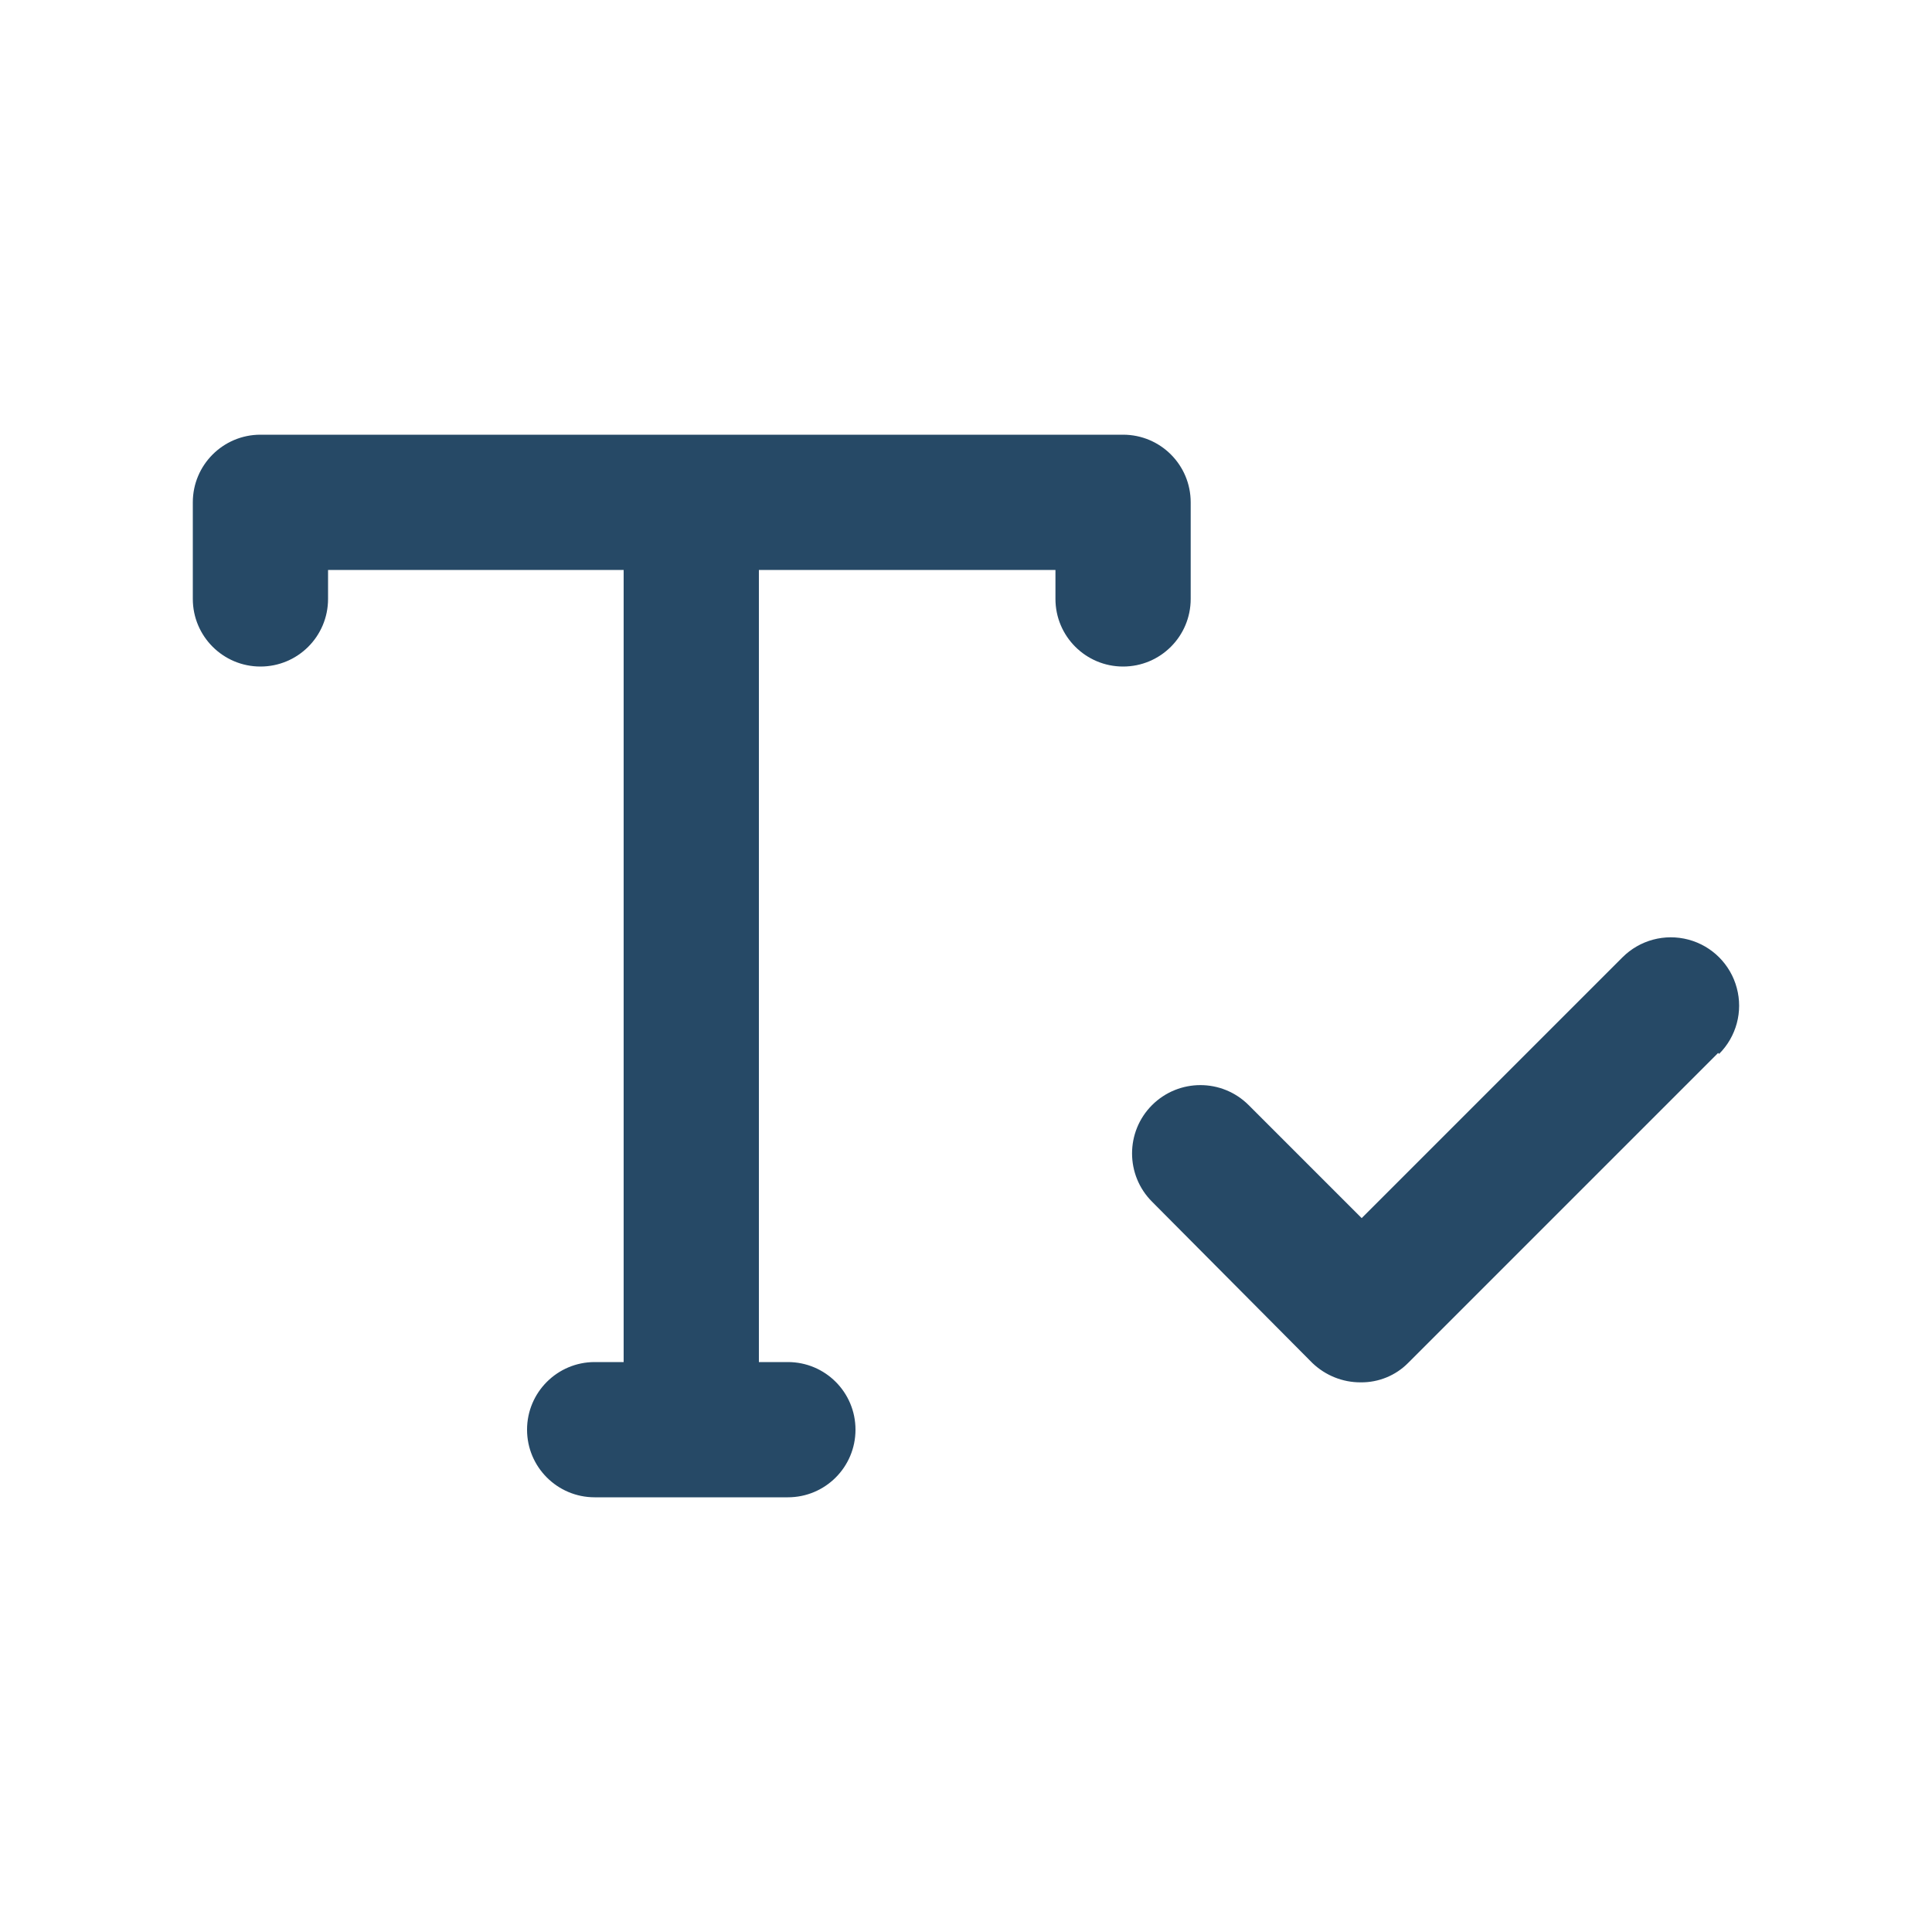 <svg xmlns="http://www.w3.org/2000/svg" width="20" height="20" viewBox="0 0 20 20">
  <path fill="#264966" d="M17.786,10.9 L14.576,14.11 C14.447,14.24 14.27,14.312 14.086,14.31 C13.9,14.311 13.721,14.239 13.586,14.11 L11.926,12.44 C11.65,12.164 11.65,11.716 11.926,11.44 C12.203,11.164 12.65,11.164 12.926,11.44 L14.096,12.61 L16.796,9.91 C16.975,9.731 17.235,9.662 17.479,9.727 C17.723,9.792 17.914,9.983 17.979,10.227 C18.045,10.471 17.975,10.731 17.796,10.91 L17.786,10.9 Z M12.326,6.2 L12.326,5.2 C12.326,4.813 12.013,4.5 11.626,4.5 L2.696,4.5 C2.31,4.5 1.996,4.813 1.996,5.2 L1.996,6.2 C1.996,6.587 2.31,6.9 2.696,6.9 C3.083,6.9 3.396,6.587 3.396,6.2 L3.396,5.9 L6.456,5.9 L6.456,14.1 L6.156,14.1 C5.77,14.1 5.456,14.413 5.456,14.8 C5.456,15.187 5.77,15.5 6.156,15.5 L8.156,15.5 C8.543,15.5 8.856,15.187 8.856,14.8 C8.856,14.413 8.543,14.1 8.156,14.1 L7.856,14.1 L7.856,5.9 L10.926,5.9 L10.926,6.2 C10.926,6.587 11.24,6.9 11.626,6.9 C12.013,6.9 12.326,6.587 12.326,6.2 L12.326,6.2 Z"/>
</svg>
